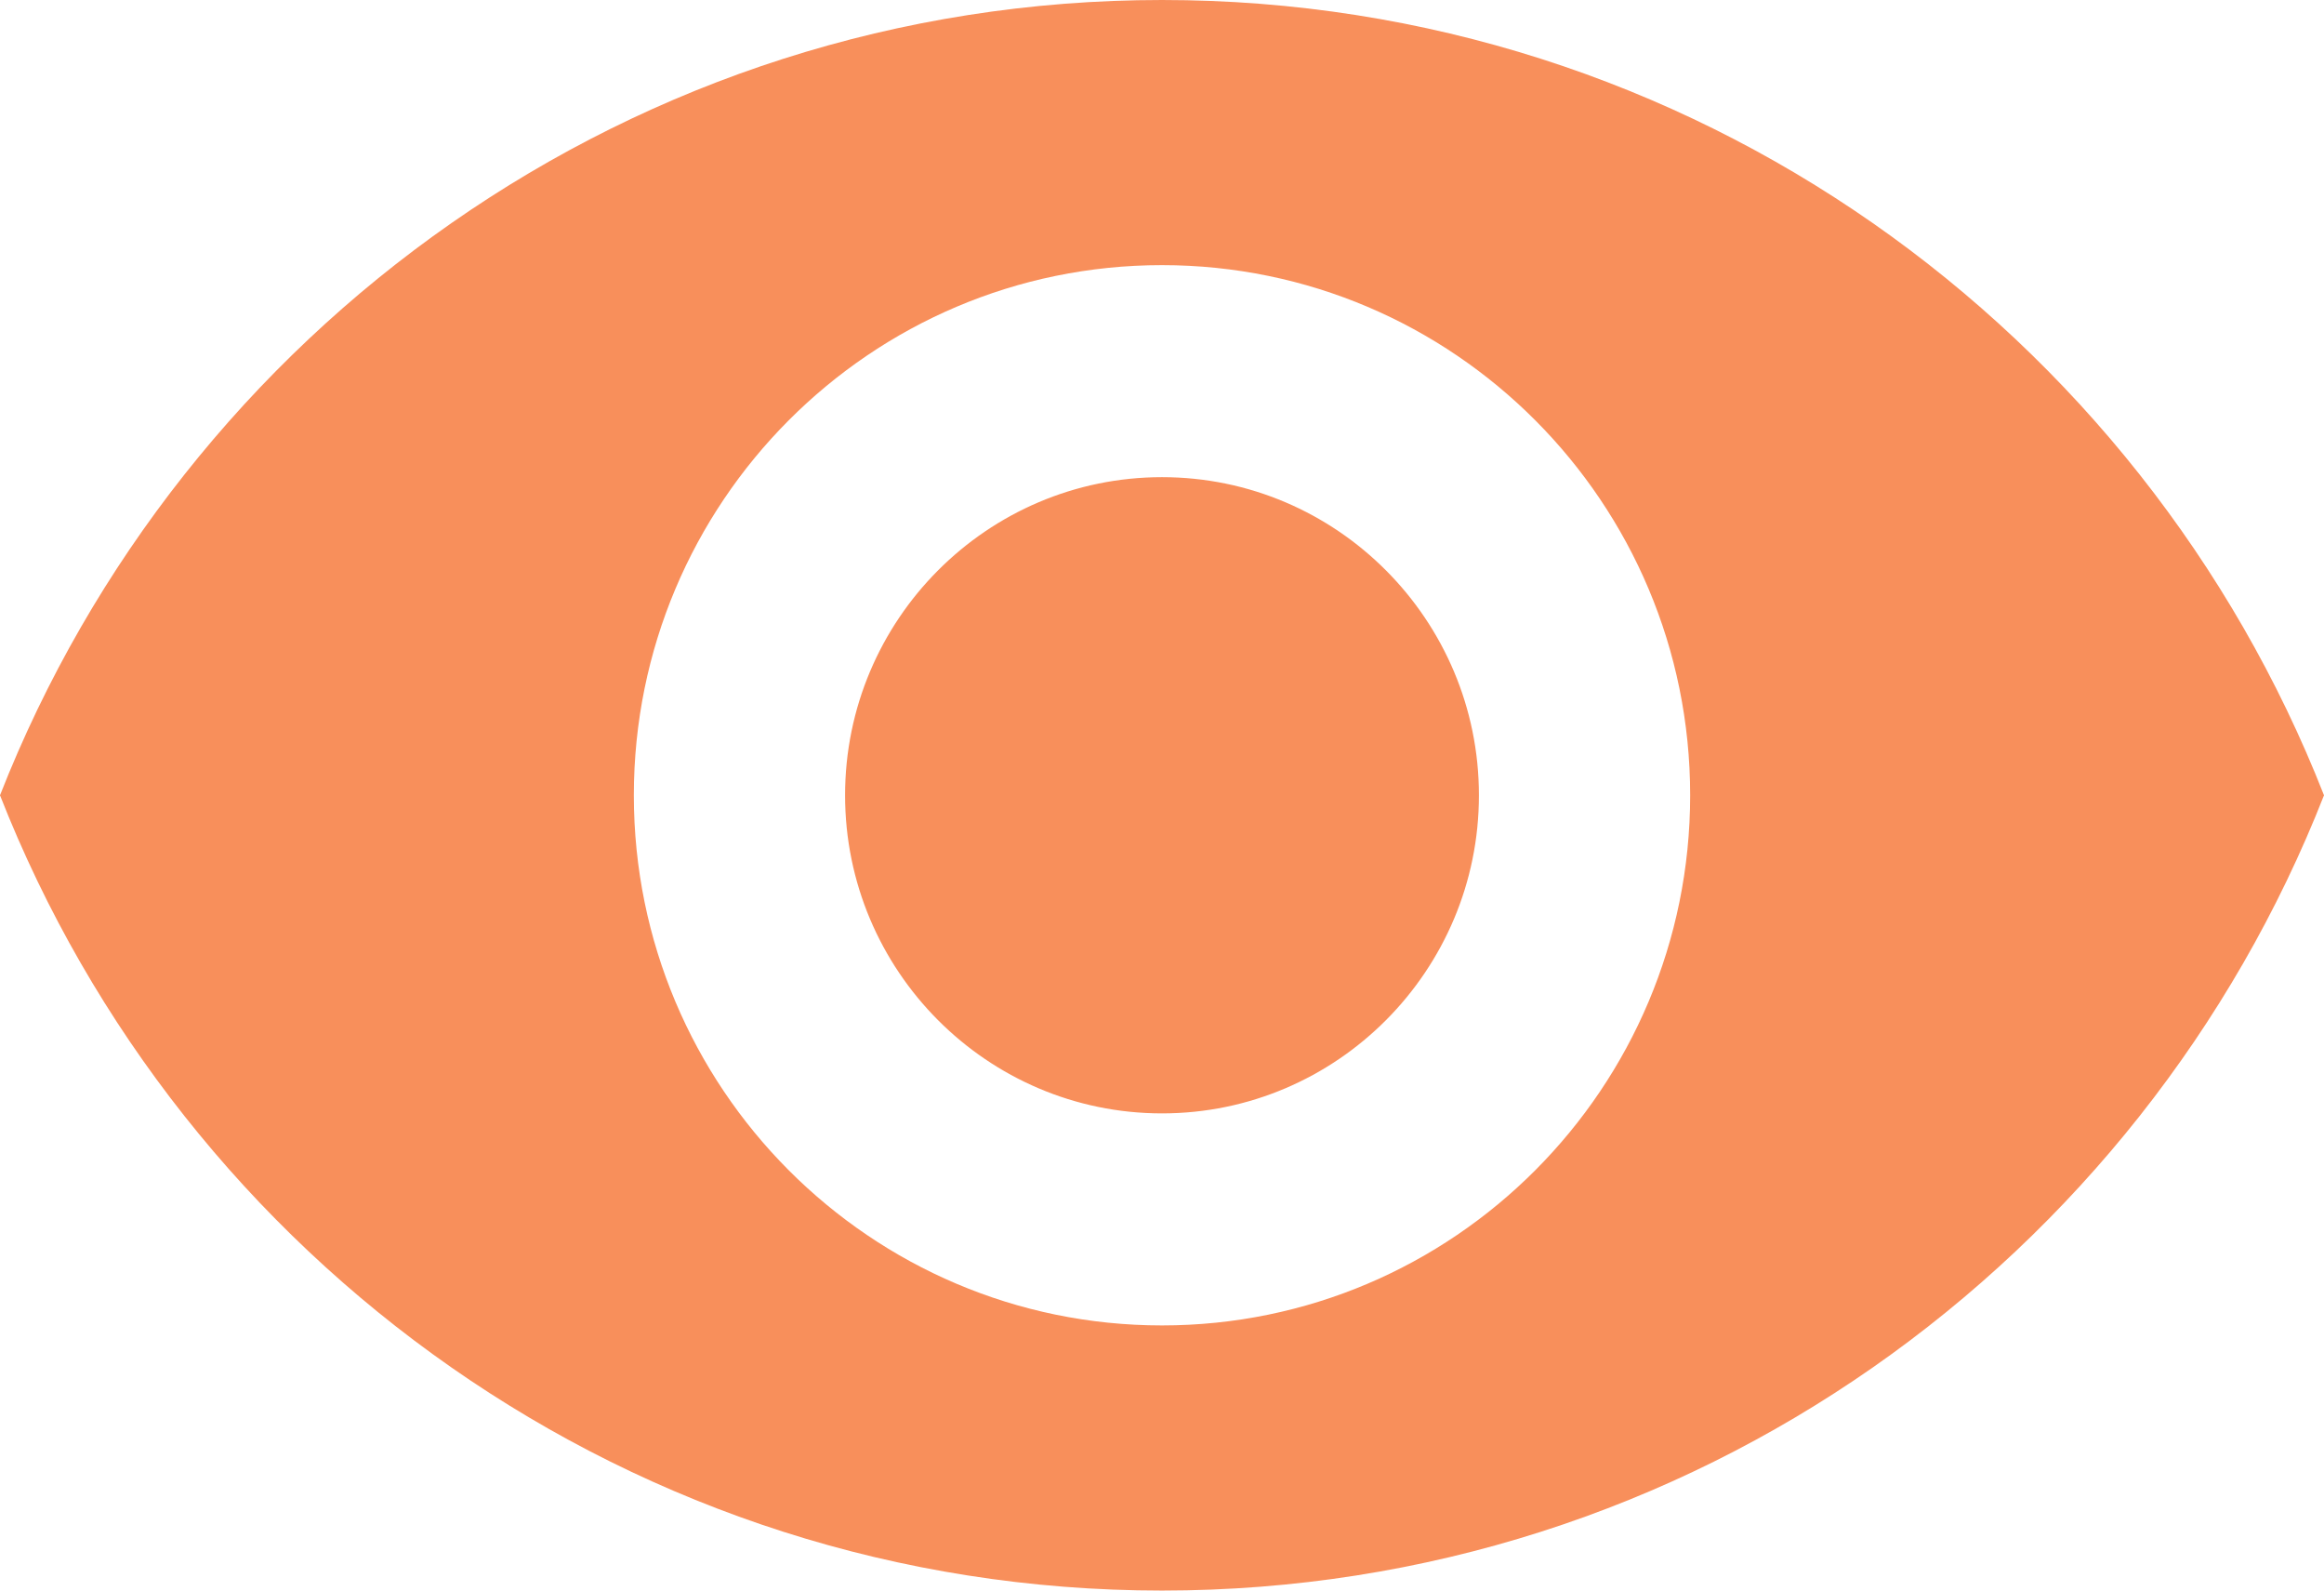 <?xml version="1.0" encoding="UTF-8"?>
<svg width="19px" height="13px" viewBox="0 0 19 13" version="1.1" xmlns="http://www.w3.org/2000/svg" xmlns:xlink="http://www.w3.org/1999/xlink">
    <!-- Generator: Sketch 49.3 (51167) - http://www.bohemiancoding.com/sketch -->
    <title>睁眼睛</title>
    <desc>Created with Sketch.</desc>
    <defs></defs>
    <g id="睁眼睛" stroke="none" stroke-width="1" fill="none" fill-rule="evenodd">
        <path d="M9.5,0 C5.182,0 1.494,2.695 0,6.5 C1.494,10.305 5.182,13 9.5,13 C13.823,13 17.506,10.305 19,6.5 C17.506,2.695 13.823,0 9.5,0 Z M9.5,10.833 C7.116,10.833 5.182,8.892 5.182,6.5 C5.182,4.108 7.116,2.167 9.5,2.167 C11.884,2.167 13.818,4.108 13.818,6.5 C13.818,8.892 11.884,10.833 9.5,10.833 Z M9.5,3.9 C8.071,3.9 6.909,5.066 6.909,6.5 C6.909,7.934 8.071,9.1 9.5,9.1 C10.929,9.1 12.091,7.934 12.091,6.5 C12.091,5.066 10.929,3.9 9.5,3.9 Z" id="Shape" fill="#F88F5B" fill-rule="nonzero"></path>
    </g>
</svg>